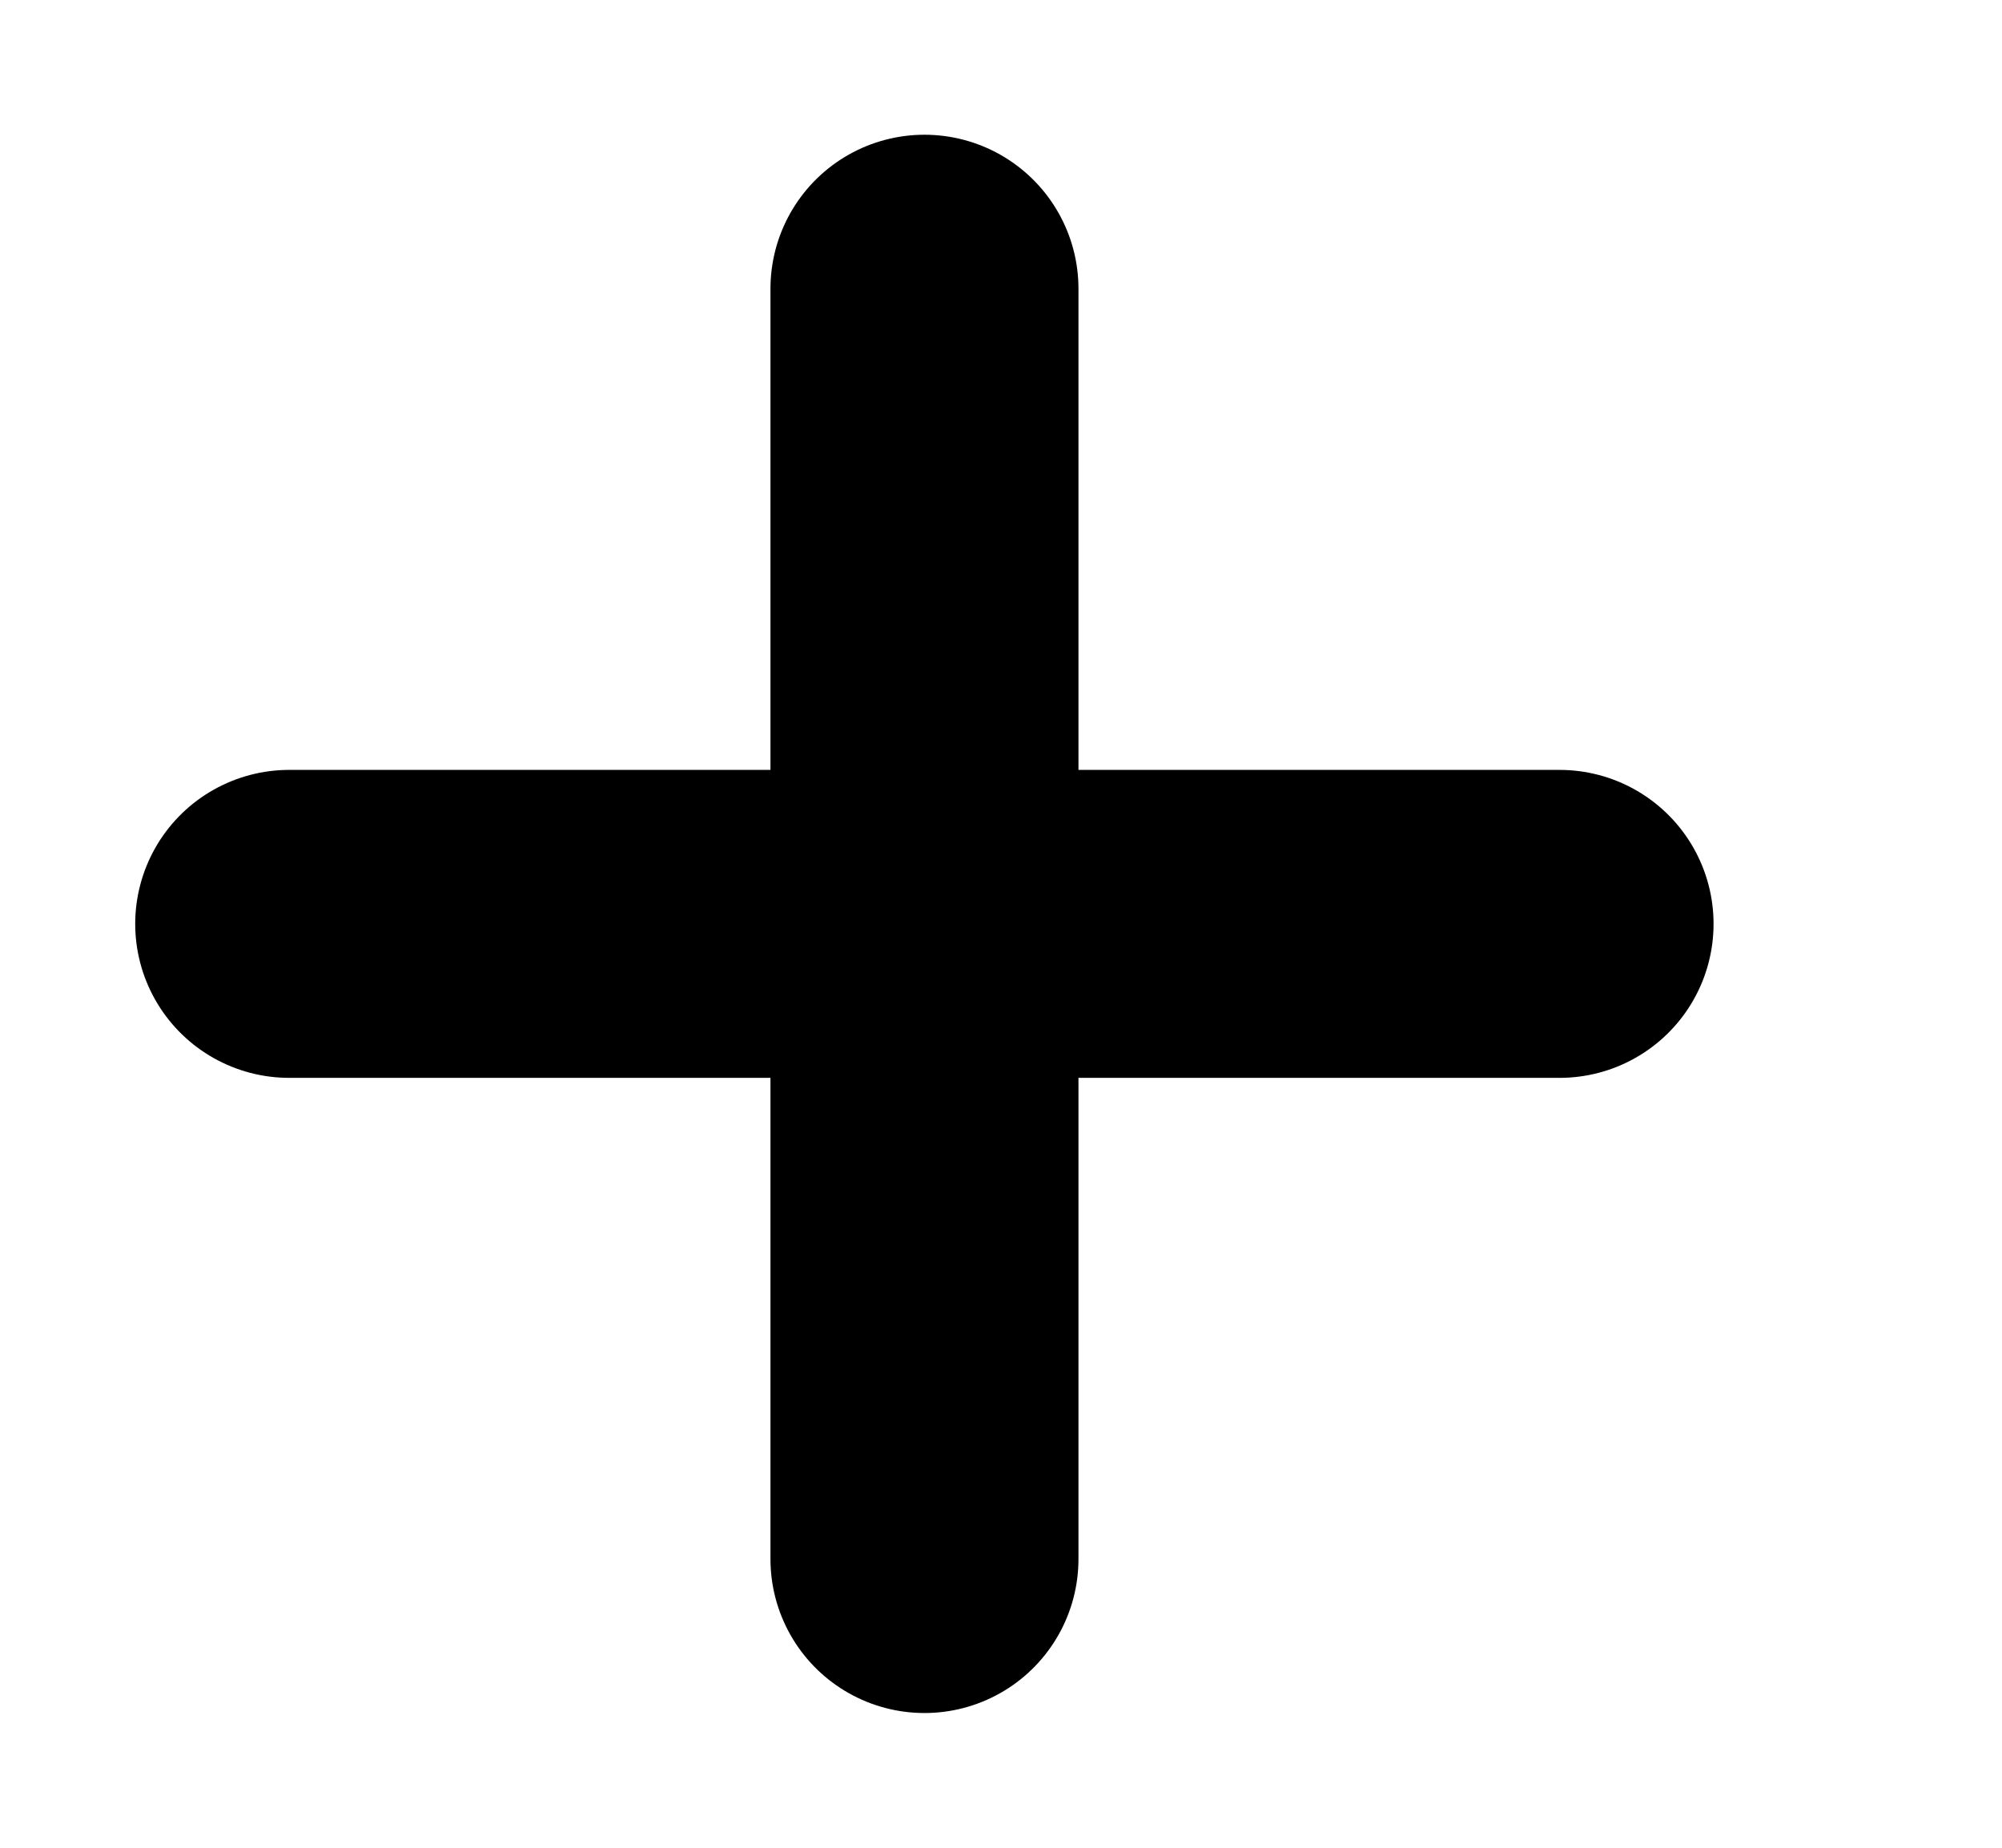 <svg width="13" height="12" viewBox="0 0 13 12" fill="none" xmlns="http://www.w3.org/2000/svg">
<path d="M1.878 6H10.127" stroke="black" stroke-width="2" stroke-linecap="round" stroke-linejoin="round"/>
<path d="M6.003 1.875V10.125" stroke="black" stroke-width="2" stroke-linecap="round" stroke-linejoin="round"/>
</svg>
